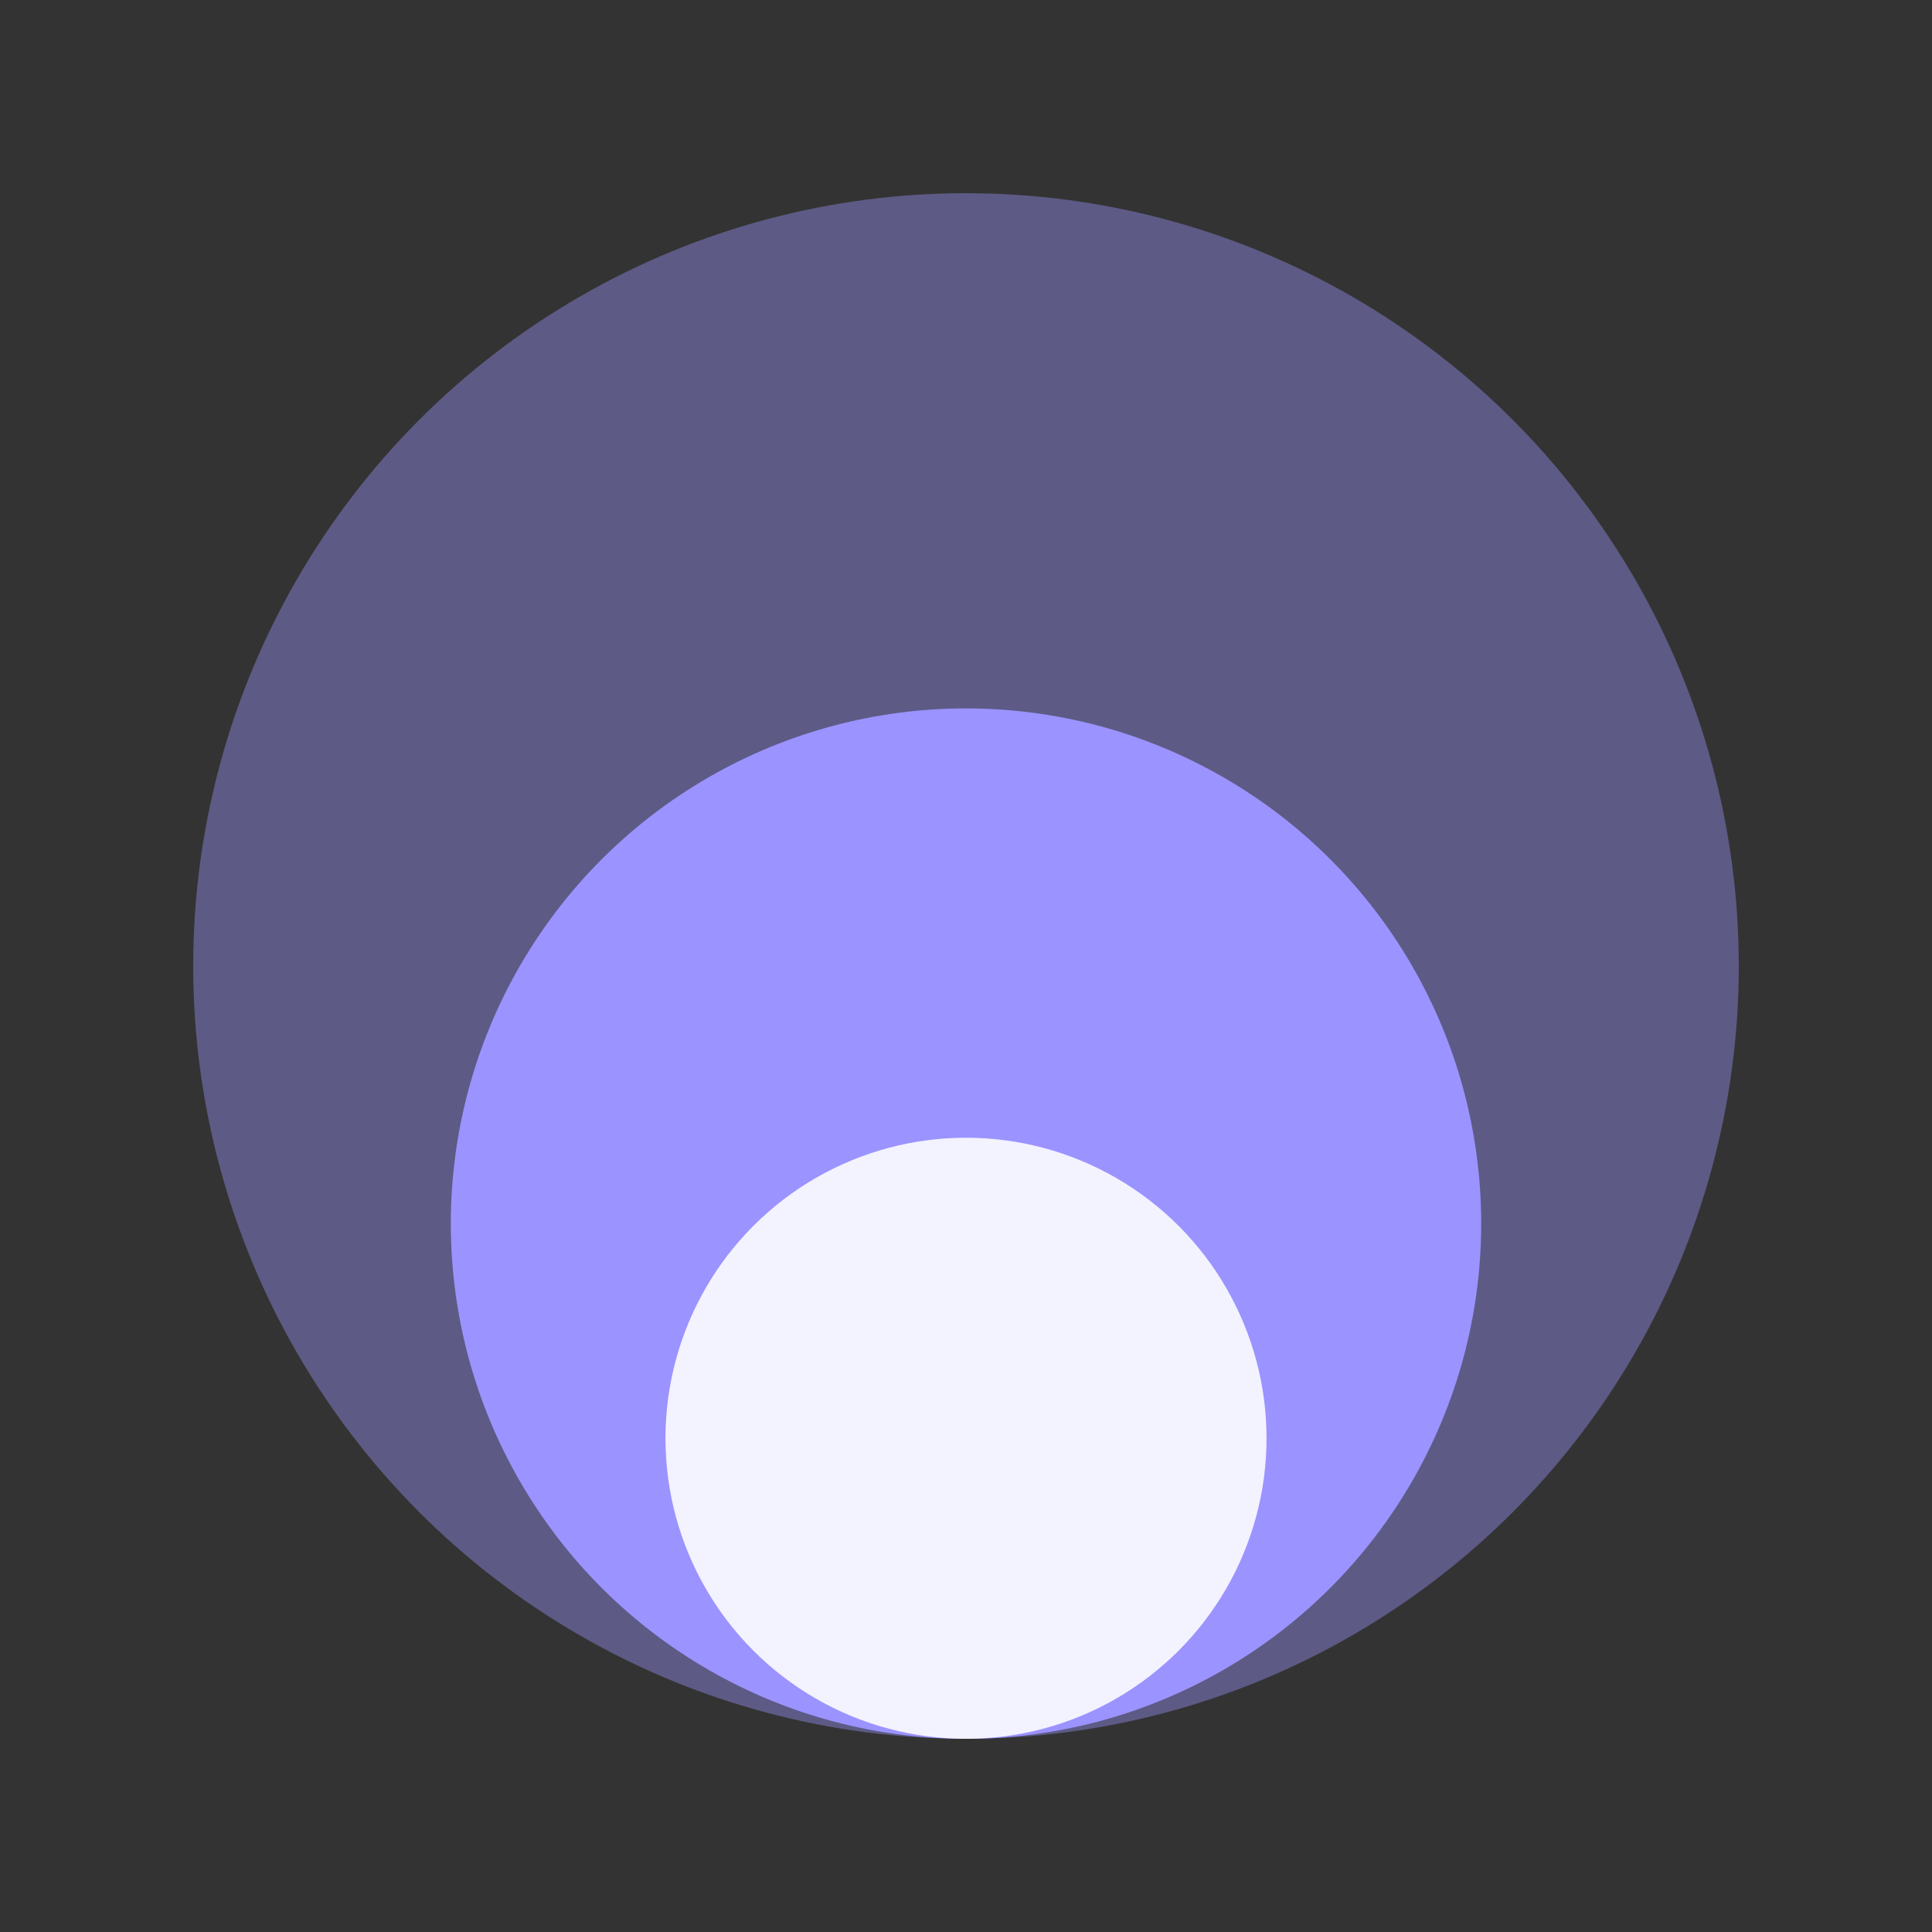 <svg width="240" height="240" viewBox="0 0 240 240" fill="none" xmlns="http://www.w3.org/2000/svg">
<rect x="0" y="0" width="240" height="240" fill="#333333" stroke="none"/>
<circle cx="120" cy="120" r="96" fill="#9B93FF" fill-opacity="0.4"/>
<circle cx="120" cy="152" r="64" fill="#9B93FF"/>
<ellipse cx="120" cy="178.667" rx="37.333" ry="37.333" fill="#F3F2FF"/>
</svg>
